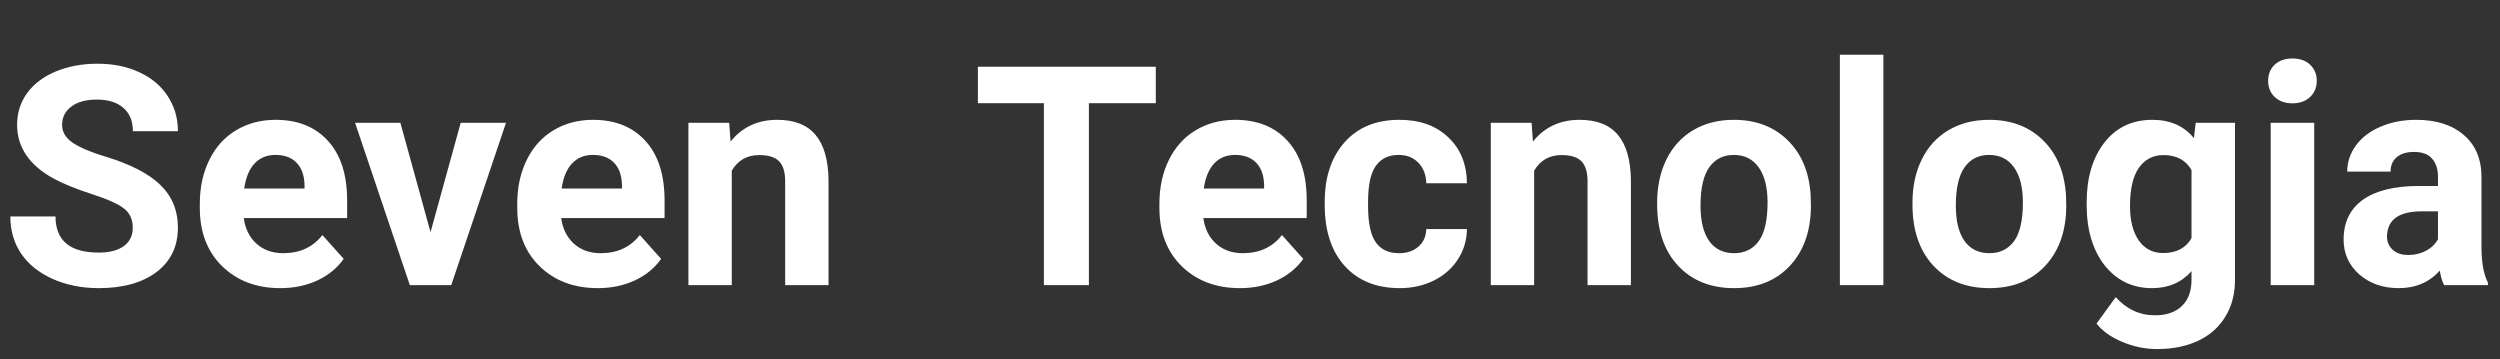 <svg width="1245" height="179" viewBox="0 0 1245 179" fill="none" xmlns="http://www.w3.org/2000/svg">
<rect x="0" y="0" width="1245" height="179" fill="#333333" stroke="none"/>
<path d="M66.116 113.462C66.116 109.229 64.622 105.991 61.633 103.75C58.645 101.459 53.266 99.068 45.497 96.578C37.727 94.038 31.576 91.548 27.044 89.107C14.692 82.434 8.517 73.444 8.517 62.138C8.517 56.261 10.16 51.032 13.447 46.45C16.784 41.818 21.541 38.207 27.716 35.617C33.942 33.027 40.915 31.732 48.634 31.732C56.404 31.732 63.327 33.152 69.403 35.991C75.479 38.78 80.186 42.739 83.522 47.869C86.909 52.999 88.603 58.826 88.603 65.351H66.19C66.19 60.37 64.622 56.51 61.484 53.771C58.346 50.982 53.938 49.587 48.261 49.587C42.782 49.587 38.524 50.758 35.486 53.099C32.448 55.39 30.929 58.428 30.929 62.213C30.929 65.749 32.697 68.712 36.233 71.103C39.819 73.494 45.073 75.735 51.996 77.827C64.746 81.662 74.035 86.418 79.862 92.096C85.689 97.773 88.603 104.846 88.603 113.312C88.603 122.726 85.041 130.122 77.919 135.5C70.797 140.83 61.21 143.494 49.157 143.494C40.79 143.494 33.17 141.975 26.297 138.937C19.424 135.849 14.169 131.641 10.534 126.312C6.948 120.982 5.155 114.807 5.155 107.784H27.642C27.642 119.787 34.813 125.789 49.157 125.789C54.486 125.789 58.645 124.718 61.633 122.576C64.622 120.385 66.116 117.347 66.116 113.462ZM139.627 143.494C127.774 143.494 118.112 139.858 110.641 132.587C103.22 125.315 99.51 115.628 99.51 103.526V101.434C99.51 93.316 101.079 86.069 104.216 79.694C107.354 73.269 111.787 68.339 117.514 64.902C123.292 61.416 129.866 59.673 137.237 59.673C148.293 59.673 156.984 63.159 163.31 70.132C169.685 77.105 172.872 86.991 172.872 99.79V108.606H121.399C122.096 113.885 124.188 118.119 127.674 121.306C131.21 124.494 135.668 126.087 141.047 126.087C149.364 126.087 155.864 123.074 160.545 117.048L171.154 128.926C167.917 133.508 163.534 137.094 158.005 139.684C152.477 142.224 146.351 143.494 139.627 143.494ZM137.162 77.154C132.879 77.154 129.393 78.599 126.703 81.487C124.063 84.376 122.37 88.51 121.623 93.889H151.655V92.17C151.556 87.389 150.261 83.704 147.771 81.114C145.28 78.474 141.744 77.154 137.162 77.154ZM214.409 115.628L229.425 61.167H251.987L224.719 142H204.1L176.832 61.167H199.393L214.409 115.628ZM297.708 143.494C285.854 143.494 276.192 139.858 268.721 132.587C261.3 125.315 257.59 115.628 257.59 103.526V101.434C257.59 93.316 259.159 86.069 262.296 79.694C265.434 73.269 269.867 68.339 275.594 64.902C281.372 61.416 287.946 59.673 295.317 59.673C306.374 59.673 315.064 63.159 321.39 70.132C327.765 77.105 330.952 86.991 330.952 99.79V108.606H279.479C280.176 113.885 282.268 118.119 285.754 121.306C289.291 124.494 293.748 126.087 299.127 126.087C307.444 126.087 313.944 123.074 318.625 117.048L329.234 128.926C325.997 133.508 321.614 137.094 316.085 139.684C310.557 142.224 304.431 143.494 297.708 143.494ZM295.242 77.154C290.959 77.154 287.473 78.599 284.783 81.487C282.144 84.376 280.45 88.51 279.703 93.889H309.735V92.17C309.636 87.389 308.341 83.704 305.851 81.114C303.36 78.474 299.824 77.154 295.242 77.154ZM363.151 61.167L363.823 70.505C369.601 63.284 377.345 59.673 387.057 59.673C395.624 59.673 401.999 62.188 406.182 67.218C410.366 72.249 412.507 79.769 412.607 89.78V142H391.017V90.303C391.017 85.721 390.021 82.409 388.028 80.367C386.036 78.275 382.724 77.229 378.092 77.229C372.016 77.229 367.459 79.819 364.421 84.999V142H342.831V61.167H363.151Z" fill="white"/>
<path d="M575.591 51.38H542.271V142H519.859V51.38H486.988V33.227H575.591V51.38ZM617.501 143.494C605.648 143.494 595.986 139.858 588.515 132.587C581.094 125.315 577.384 115.628 577.384 103.526V101.434C577.384 93.316 578.953 86.069 582.09 79.694C585.228 73.269 589.661 68.339 595.388 64.902C601.166 61.416 607.74 59.673 615.111 59.673C626.167 59.673 634.858 63.159 641.184 70.132C647.559 77.105 650.746 86.991 650.746 99.79V108.606H599.273C599.97 113.885 602.062 118.119 605.548 121.306C609.084 124.494 613.542 126.087 618.921 126.087C627.238 126.087 633.738 123.074 638.419 117.048L649.028 128.926C645.791 133.508 641.408 137.094 635.879 139.684C630.351 142.224 624.225 143.494 617.501 143.494ZM615.036 77.154C610.753 77.154 607.267 78.599 604.577 81.487C601.938 84.376 600.244 88.51 599.497 93.889H629.529V92.17C629.43 87.389 628.135 83.704 625.645 81.114C623.154 78.474 619.618 77.154 615.036 77.154ZM696.691 126.087C700.675 126.087 703.913 124.992 706.403 122.8C708.893 120.609 710.188 117.695 710.288 114.06H730.533C730.483 119.538 728.989 124.568 726.051 129.15C723.112 133.683 719.078 137.219 713.948 139.759C708.868 142.249 703.24 143.494 697.064 143.494C685.51 143.494 676.396 139.833 669.722 132.512C663.048 125.141 659.711 114.981 659.711 102.032V100.612C659.711 88.161 663.023 78.225 669.647 70.804C676.271 63.383 685.36 59.673 696.915 59.673C707.025 59.673 715.119 62.562 721.195 68.339C727.321 74.066 730.434 81.711 730.533 91.274H710.288C710.188 87.09 708.893 83.704 706.403 81.114C703.913 78.474 700.625 77.154 696.542 77.154C691.511 77.154 687.701 78.997 685.111 82.683C682.571 86.318 681.301 92.245 681.301 100.463V102.704C681.301 111.021 682.571 116.998 685.111 120.634C687.651 124.27 691.511 126.087 696.691 126.087ZM762.732 61.167L763.404 70.505C769.182 63.284 776.926 59.673 786.638 59.673C795.205 59.673 801.58 62.188 805.763 67.218C809.947 72.249 812.088 79.769 812.188 89.78V142H790.598V90.303C790.598 85.721 789.602 82.409 787.609 80.367C785.617 78.275 782.305 77.229 777.673 77.229C771.597 77.229 767.04 79.819 764.002 84.999V142H742.412V61.167H762.732ZM825.262 100.836C825.262 92.818 826.806 85.671 829.894 79.395C832.981 73.12 837.414 68.264 843.191 64.828C849.019 61.391 855.767 59.673 863.437 59.673C874.344 59.673 883.234 63.01 890.107 69.684C897.03 76.357 900.89 85.422 901.687 96.877L901.836 102.405C901.836 114.807 898.375 124.768 891.452 132.288C884.529 139.759 875.241 143.494 863.586 143.494C851.932 143.494 842.619 139.759 835.646 132.288C828.723 124.817 825.262 114.657 825.262 101.808V100.836ZM846.852 102.405C846.852 110.075 848.296 115.952 851.185 120.036C854.074 124.07 858.208 126.087 863.586 126.087C868.816 126.087 872.9 124.095 875.838 120.111C878.777 116.077 880.246 109.652 880.246 100.836C880.246 93.316 878.777 87.489 875.838 83.355C872.9 79.221 868.766 77.154 863.437 77.154C858.158 77.154 854.074 79.221 851.185 83.355C848.296 87.439 846.852 93.789 846.852 102.405ZM937.92 142H916.255V27.25H937.92V142ZM952.413 100.836C952.413 92.818 953.957 85.671 957.045 79.395C960.133 73.12 964.565 68.264 970.343 64.828C976.17 61.391 982.918 59.673 990.588 59.673C1001.5 59.673 1010.39 63.01 1017.26 69.684C1024.18 76.357 1028.04 85.422 1028.84 96.877L1028.99 102.405C1028.99 114.807 1025.53 124.768 1018.6 132.288C1011.68 139.759 1002.39 143.494 990.738 143.494C979.083 143.494 969.77 139.759 962.797 132.288C955.875 124.817 952.413 114.657 952.413 101.808V100.836ZM974.003 102.405C974.003 110.075 975.448 115.952 978.336 120.036C981.225 124.07 985.359 126.087 990.738 126.087C995.967 126.087 1000.05 124.095 1002.99 120.111C1005.93 116.077 1007.4 109.652 1007.4 100.836C1007.4 93.316 1005.93 87.489 1002.99 83.355C1000.05 79.221 995.917 77.154 990.588 77.154C985.309 77.154 981.225 79.221 978.336 83.355C975.448 87.439 974.003 93.789 974.003 102.405ZM1039.15 100.986C1039.15 88.585 1042.09 78.599 1047.96 71.028C1053.89 63.458 1061.86 59.673 1071.87 59.673C1080.73 59.673 1087.63 62.711 1092.56 68.787L1093.46 61.167H1113.03V139.311C1113.03 146.383 1111.41 152.534 1108.18 157.763C1104.99 162.993 1100.48 166.977 1094.66 169.716C1088.83 172.456 1082 173.825 1074.19 173.825C1068.26 173.825 1062.48 172.63 1056.85 170.239C1051.23 167.898 1046.97 164.86 1044.08 161.125L1053.64 147.977C1059.02 154.003 1065.54 157.016 1073.21 157.016C1078.94 157.016 1083.4 155.472 1086.59 152.384C1089.77 149.346 1091.37 145.013 1091.37 139.385V135.052C1086.39 140.68 1079.84 143.494 1071.72 143.494C1062.01 143.494 1054.14 139.709 1048.11 132.139C1042.14 124.519 1039.15 114.433 1039.15 101.882V100.986ZM1060.74 102.555C1060.74 109.876 1062.21 115.628 1065.15 119.812C1068.08 123.946 1072.12 126.013 1077.25 126.013C1083.82 126.013 1088.53 123.547 1091.37 118.617V84.625C1088.48 79.694 1083.82 77.229 1077.4 77.229C1072.22 77.229 1068.13 79.346 1065.15 83.579C1062.21 87.812 1060.74 94.138 1060.74 102.555ZM1152.48 142H1130.81V61.167H1152.48V142ZM1129.54 40.249C1129.54 37.012 1130.61 34.347 1132.76 32.255C1134.95 30.164 1137.91 29.118 1141.65 29.118C1145.33 29.118 1148.27 30.164 1150.46 32.255C1152.65 34.347 1153.75 37.012 1153.75 40.249C1153.75 43.536 1152.63 46.226 1150.39 48.317C1148.2 50.409 1145.28 51.455 1141.65 51.455C1138.01 51.455 1135.07 50.409 1132.83 48.317C1130.64 46.226 1129.54 43.536 1129.54 40.249ZM1217.17 142C1216.18 140.058 1215.46 137.642 1215.01 134.753C1209.78 140.581 1202.98 143.494 1194.61 143.494C1186.69 143.494 1180.12 141.203 1174.89 136.621C1169.71 132.039 1167.12 126.262 1167.12 119.289C1167.12 110.723 1170.28 104.148 1176.61 99.566C1182.98 94.984 1192.17 92.668 1204.18 92.619H1214.11V87.987C1214.11 84.251 1213.14 81.263 1211.2 79.022C1209.31 76.781 1206.29 75.66 1202.16 75.66C1198.52 75.66 1195.66 76.532 1193.57 78.275C1191.53 80.018 1190.5 82.409 1190.5 85.447H1168.91C1168.91 80.765 1170.36 76.432 1173.25 72.448C1176.14 68.463 1180.22 65.351 1185.5 63.109C1190.78 60.818 1196.71 59.673 1203.28 59.673C1213.24 59.673 1221.13 62.188 1226.96 67.218C1232.84 72.199 1235.78 79.221 1235.78 88.286V123.323C1235.83 130.993 1236.9 136.795 1238.99 140.73V142H1217.17ZM1199.32 126.984C1202.51 126.984 1205.45 126.287 1208.14 124.892C1210.82 123.448 1212.82 121.53 1214.11 119.14V105.244H1206.04C1195.24 105.244 1189.48 108.979 1188.79 116.45L1188.71 117.72C1188.71 120.41 1189.66 122.626 1191.55 124.369C1193.44 126.112 1196.03 126.984 1199.32 126.984Z" fill="white"/>
</svg>
